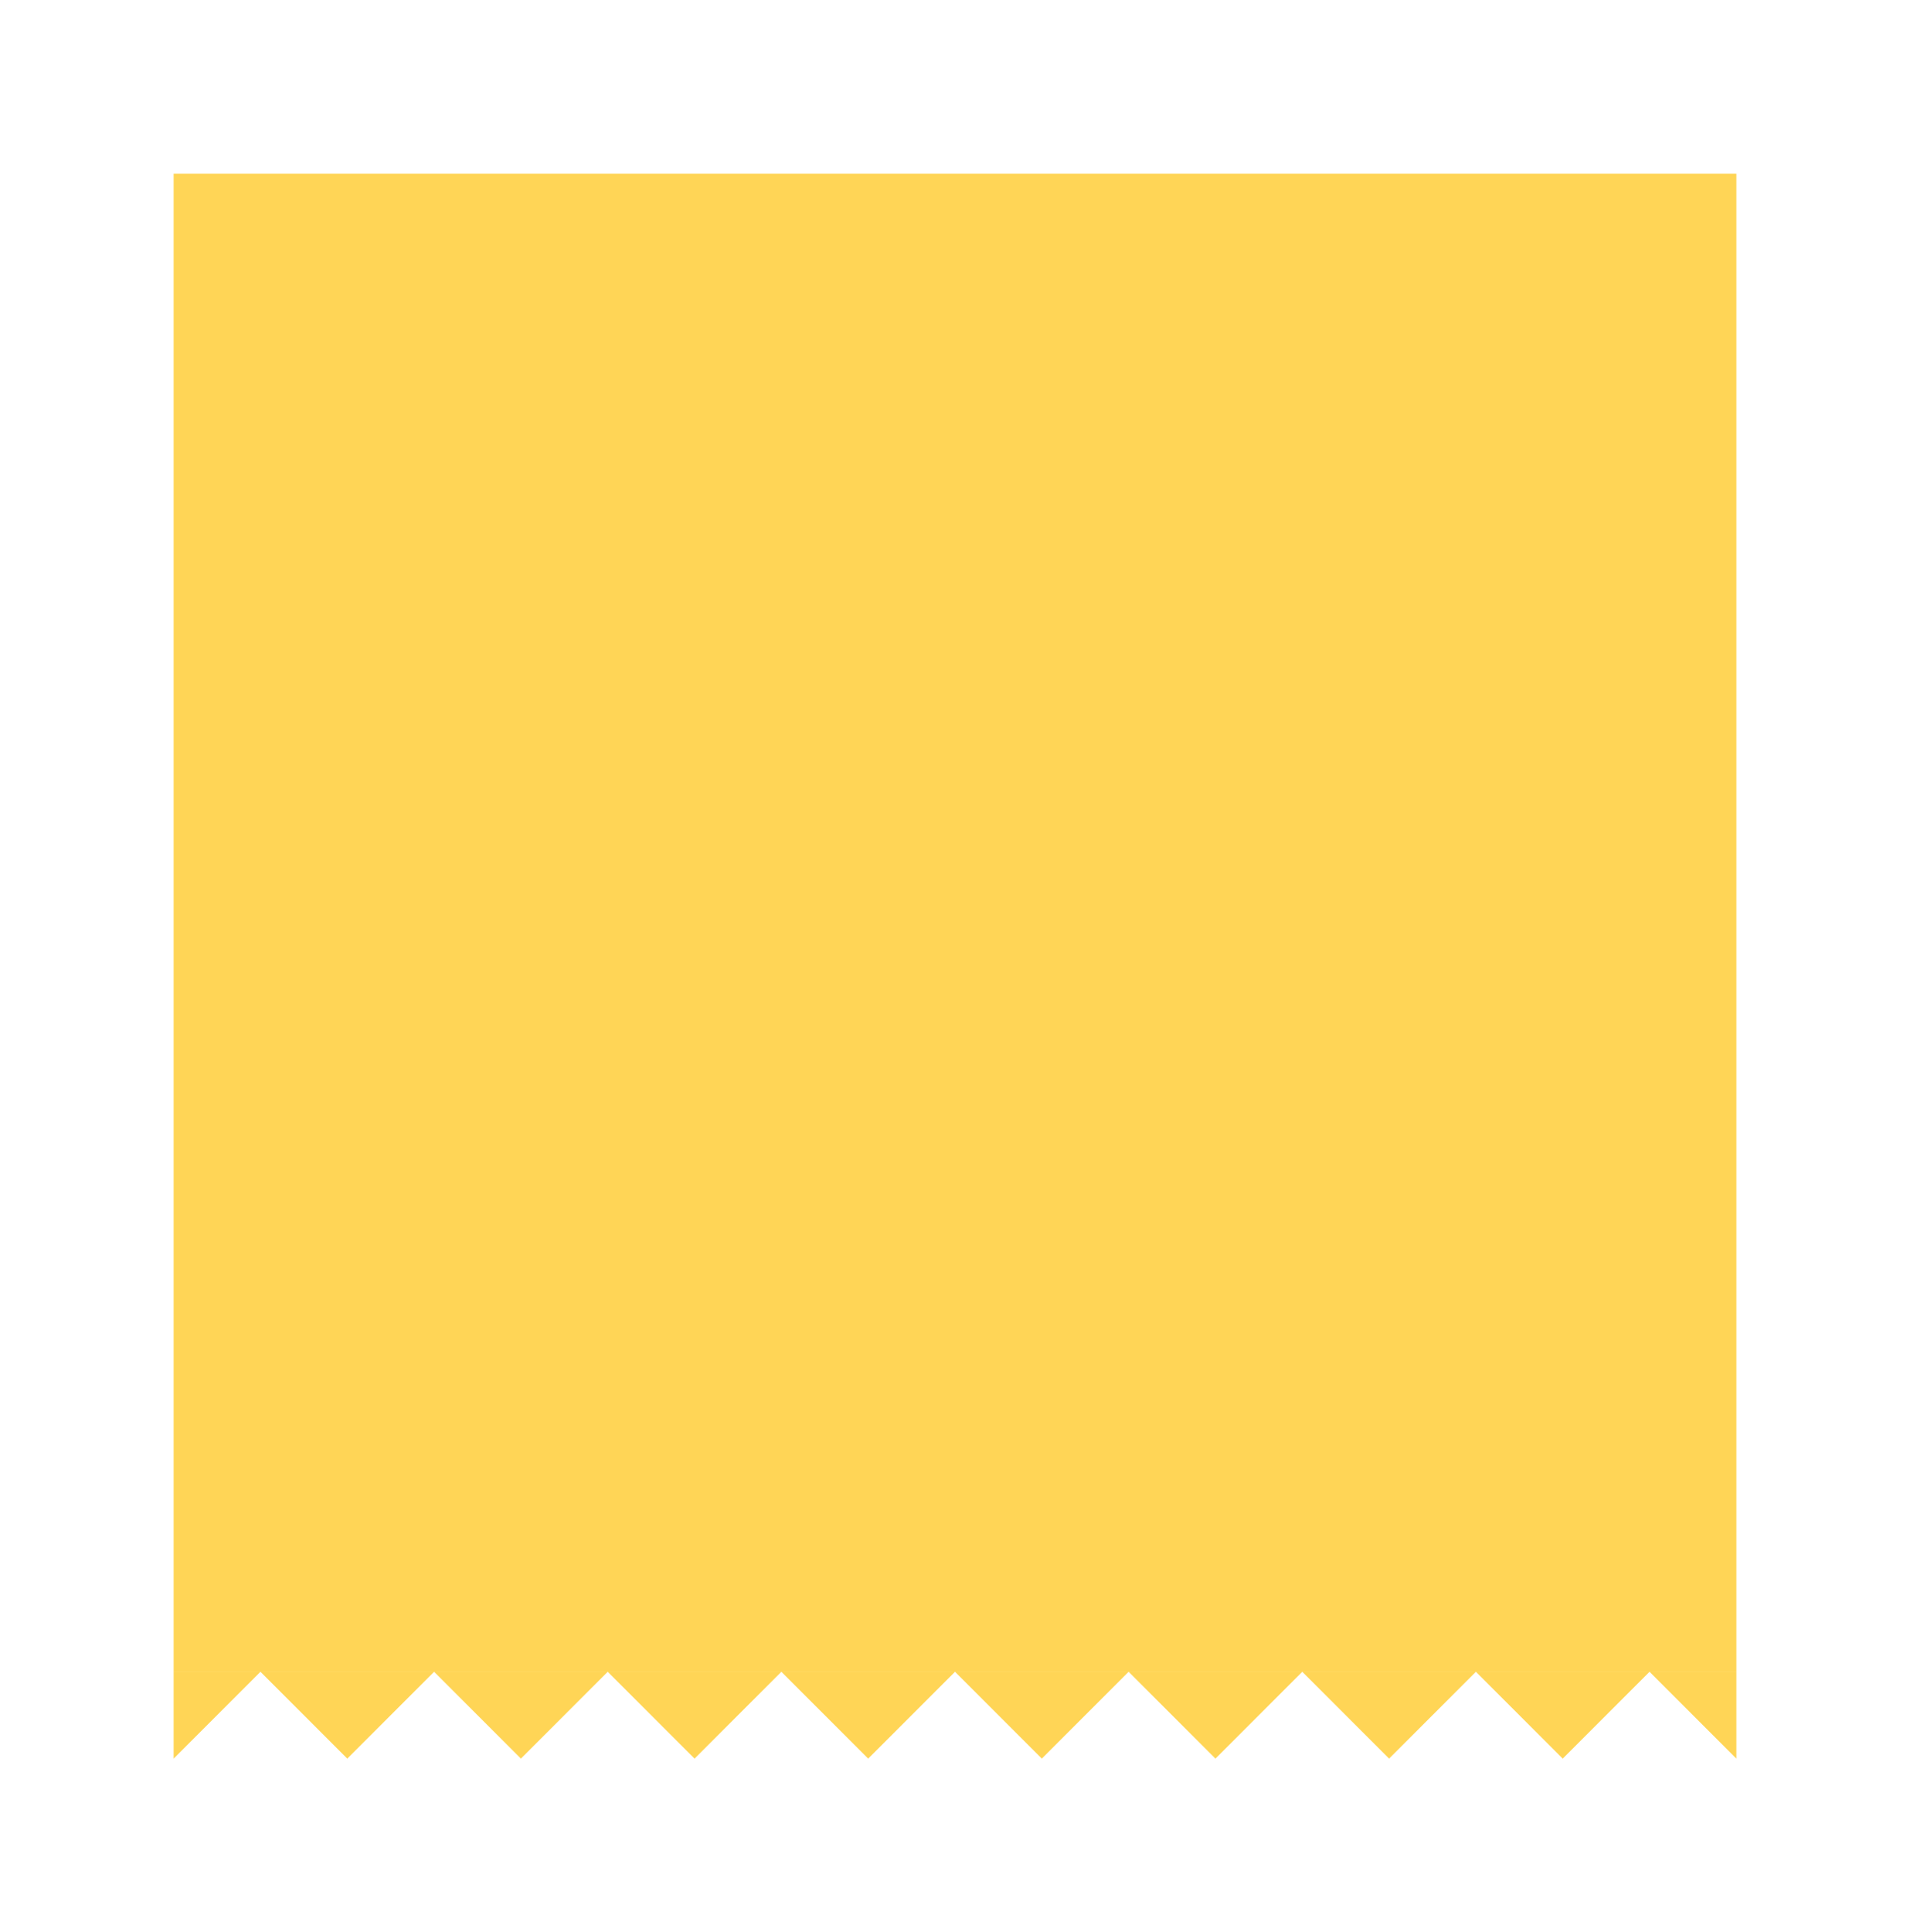 <svg width="88" height="89" viewBox="0 0 88 89" fill="none" xmlns="http://www.w3.org/2000/svg">
<g filter="url(#filter0_d)">
<path fill-rule="evenodd" clip-rule="evenodd" d="M80 72.999L80 3.999L8 3.999L8 72.999L80 72.999ZM8 77L8 73L12 73L20 73L28 73L36 73L44 73L52 73L60 73L68 73L76 73L80 73L80 77L76 73L72 77L68 73L64 77L60 73L56 77L52 73L48 77L44 73L40 77L36 73L32 77L28 73L24 77L20 73L16 77L12 73L8 77Z" fill="#FFD556"/>
</g>
<defs>
<filter id="filter0_d" x="0" y="0" width="88" height="89.001" filterUnits="userSpaceOnUse" color-interpolation-filters="sRGB">
<feFlood flood-opacity="0" result="BackgroundImageFix"/>
<feColorMatrix in="SourceAlpha" type="matrix" values="0 0 0 0 0 0 0 0 0 0 0 0 0 0 0 0 0 0 127 0"/>
<feOffset dy="4"/>
<feGaussianBlur stdDeviation="4"/>
<feColorMatrix type="matrix" values="0 0 0 0 0 0 0 0 0 0 0 0 0 0 0 0 0 0 0.25 0"/>
<feBlend mode="normal" in2="BackgroundImageFix" result="effect1_dropShadow"/>
<feBlend mode="normal" in="SourceGraphic" in2="effect1_dropShadow" result="shape"/>
</filter>
</defs>
</svg>
